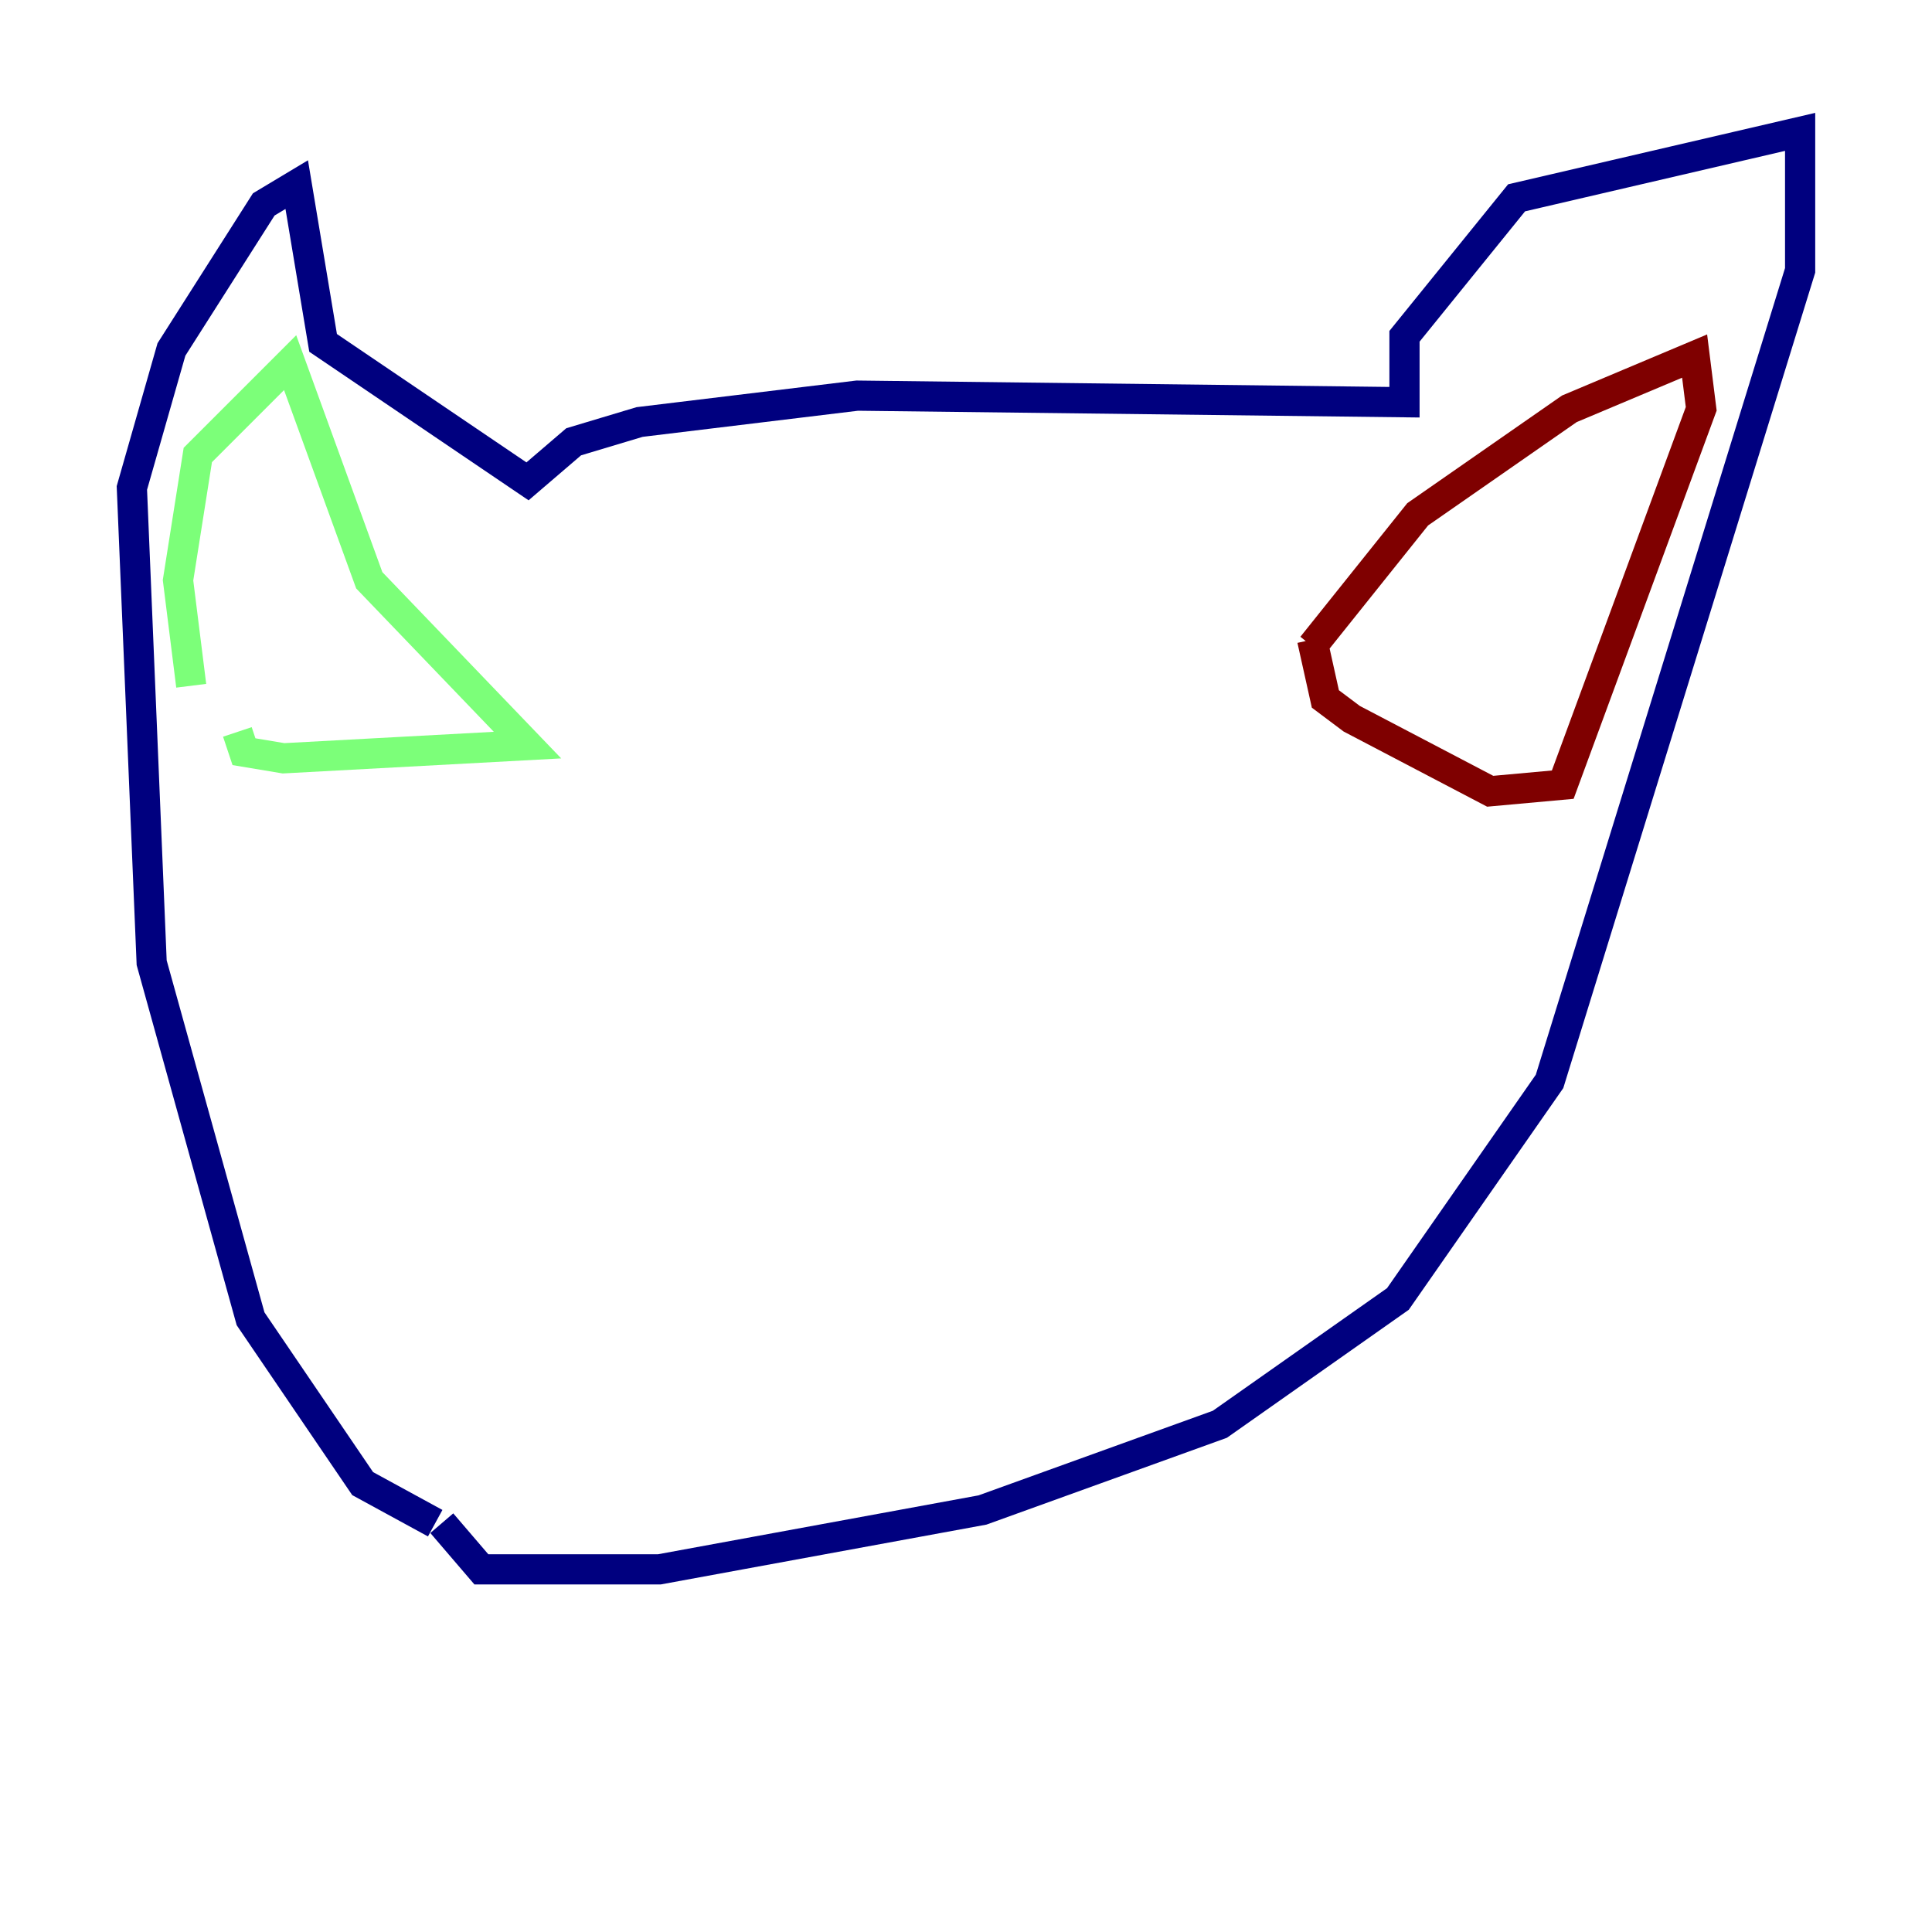 <?xml version="1.0" encoding="utf-8" ?>
<svg baseProfile="tiny" height="128" version="1.2" viewBox="0,0,128,128" width="128" xmlns="http://www.w3.org/2000/svg" xmlns:ev="http://www.w3.org/2001/xml-events" xmlns:xlink="http://www.w3.org/1999/xlink"><defs /><polyline fill="none" points="28.833,100.915 24.027,98.293 16.601,87.372 10.048,63.782 8.737,32.328 11.358,23.154 17.474,13.543 19.659,12.232 21.406,22.717 34.949,31.891 38.007,29.27 42.375,27.959 56.792,26.212 93.051,26.648 93.051,22.28 100.478,13.106 119.263,8.737 119.263,17.911 102.662,71.645 92.614,86.061 80.819,94.362 65.092,100.041 43.686,103.973 31.891,103.973 29.27,100.915" stroke="#00007f" stroke-width="2" /><polyline fill="none" points="12.669,45.433 11.795,38.444 13.106,30.143 19.222,24.027 24.464,38.444 34.949,49.365 18.785,50.239 16.164,49.802 15.727,48.492" stroke="#7cff79" stroke-width="2" /><polyline fill="none" points="86.935,42.812 93.925,34.075 103.973,27.085 112.273,23.59 112.71,27.085 103.536,51.986 98.73,52.423 89.556,47.618 87.809,46.307 86.935,42.375" stroke="#7f0000" stroke-width="2" /></svg>